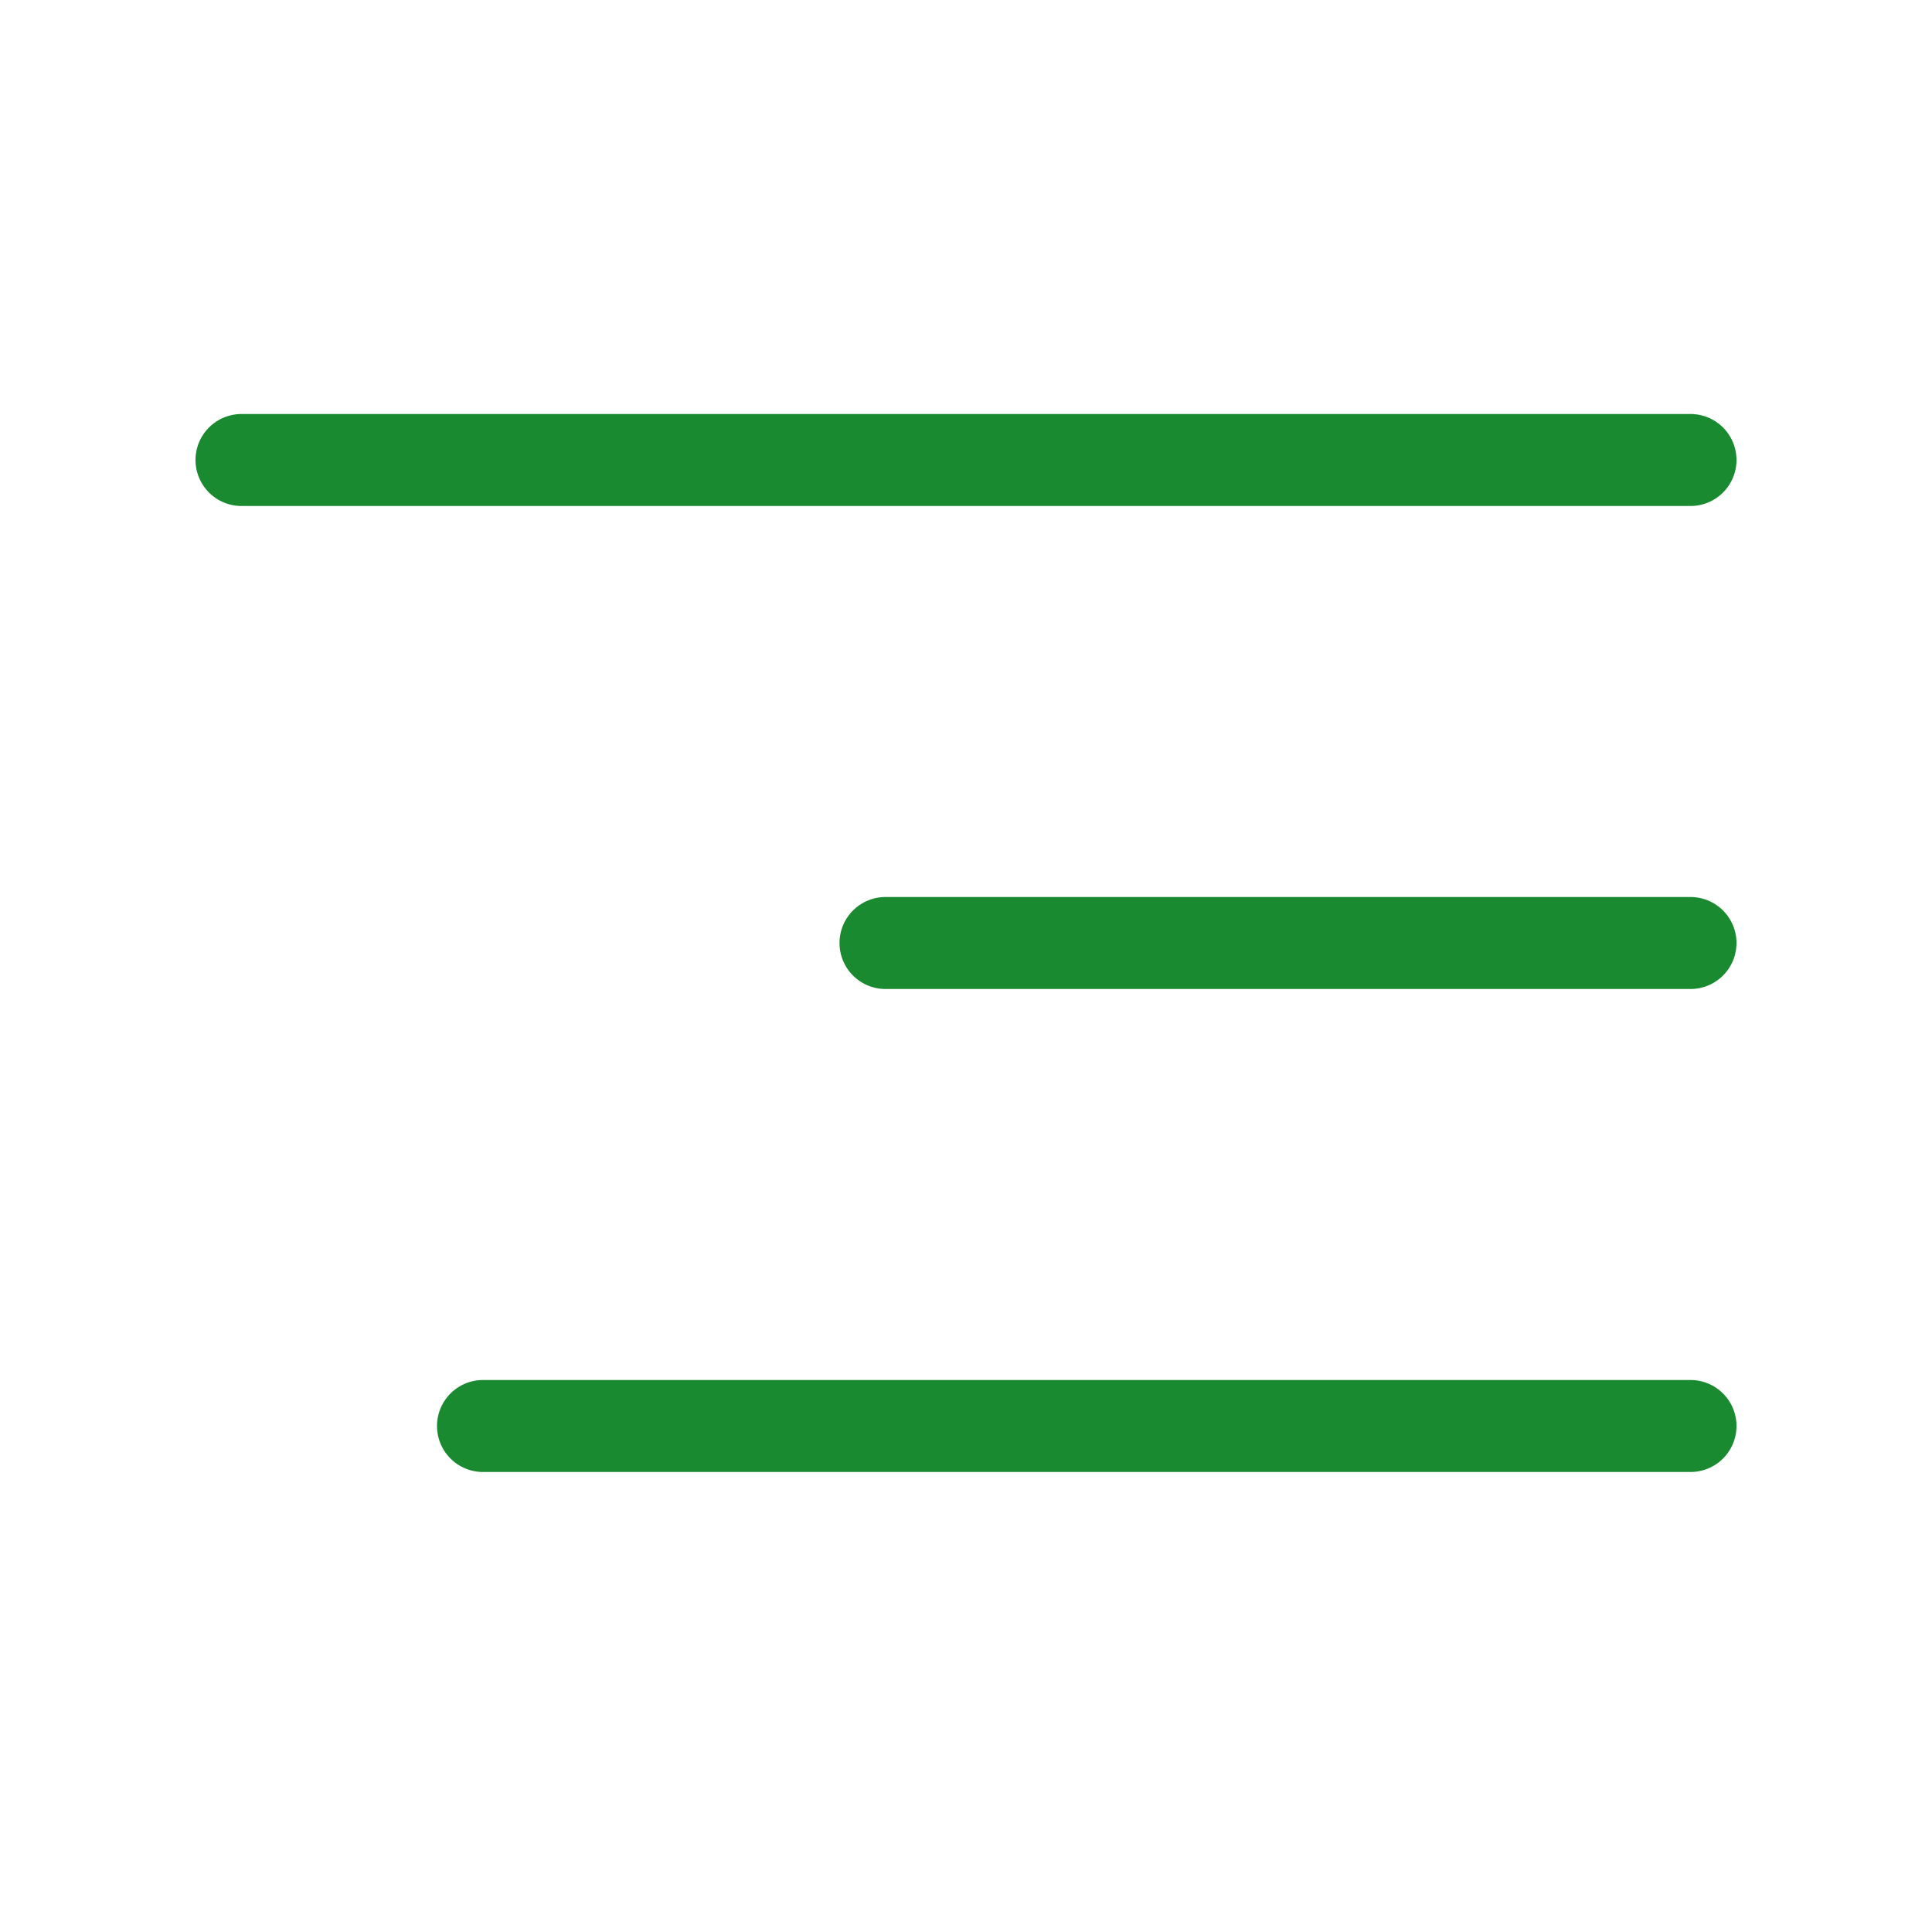 <svg xmlns="http://www.w3.org/2000/svg" width="42" height="42" viewBox="0 0 42 42" fill="none"><path d="M10.5 31H36.75M5.25 10H36.75H5.25ZM19.25 20.5H36.75H19.25Z" stroke="#1A8A30" stroke-width="2" stroke-linecap="round" stroke-linejoin="round"></path></svg>